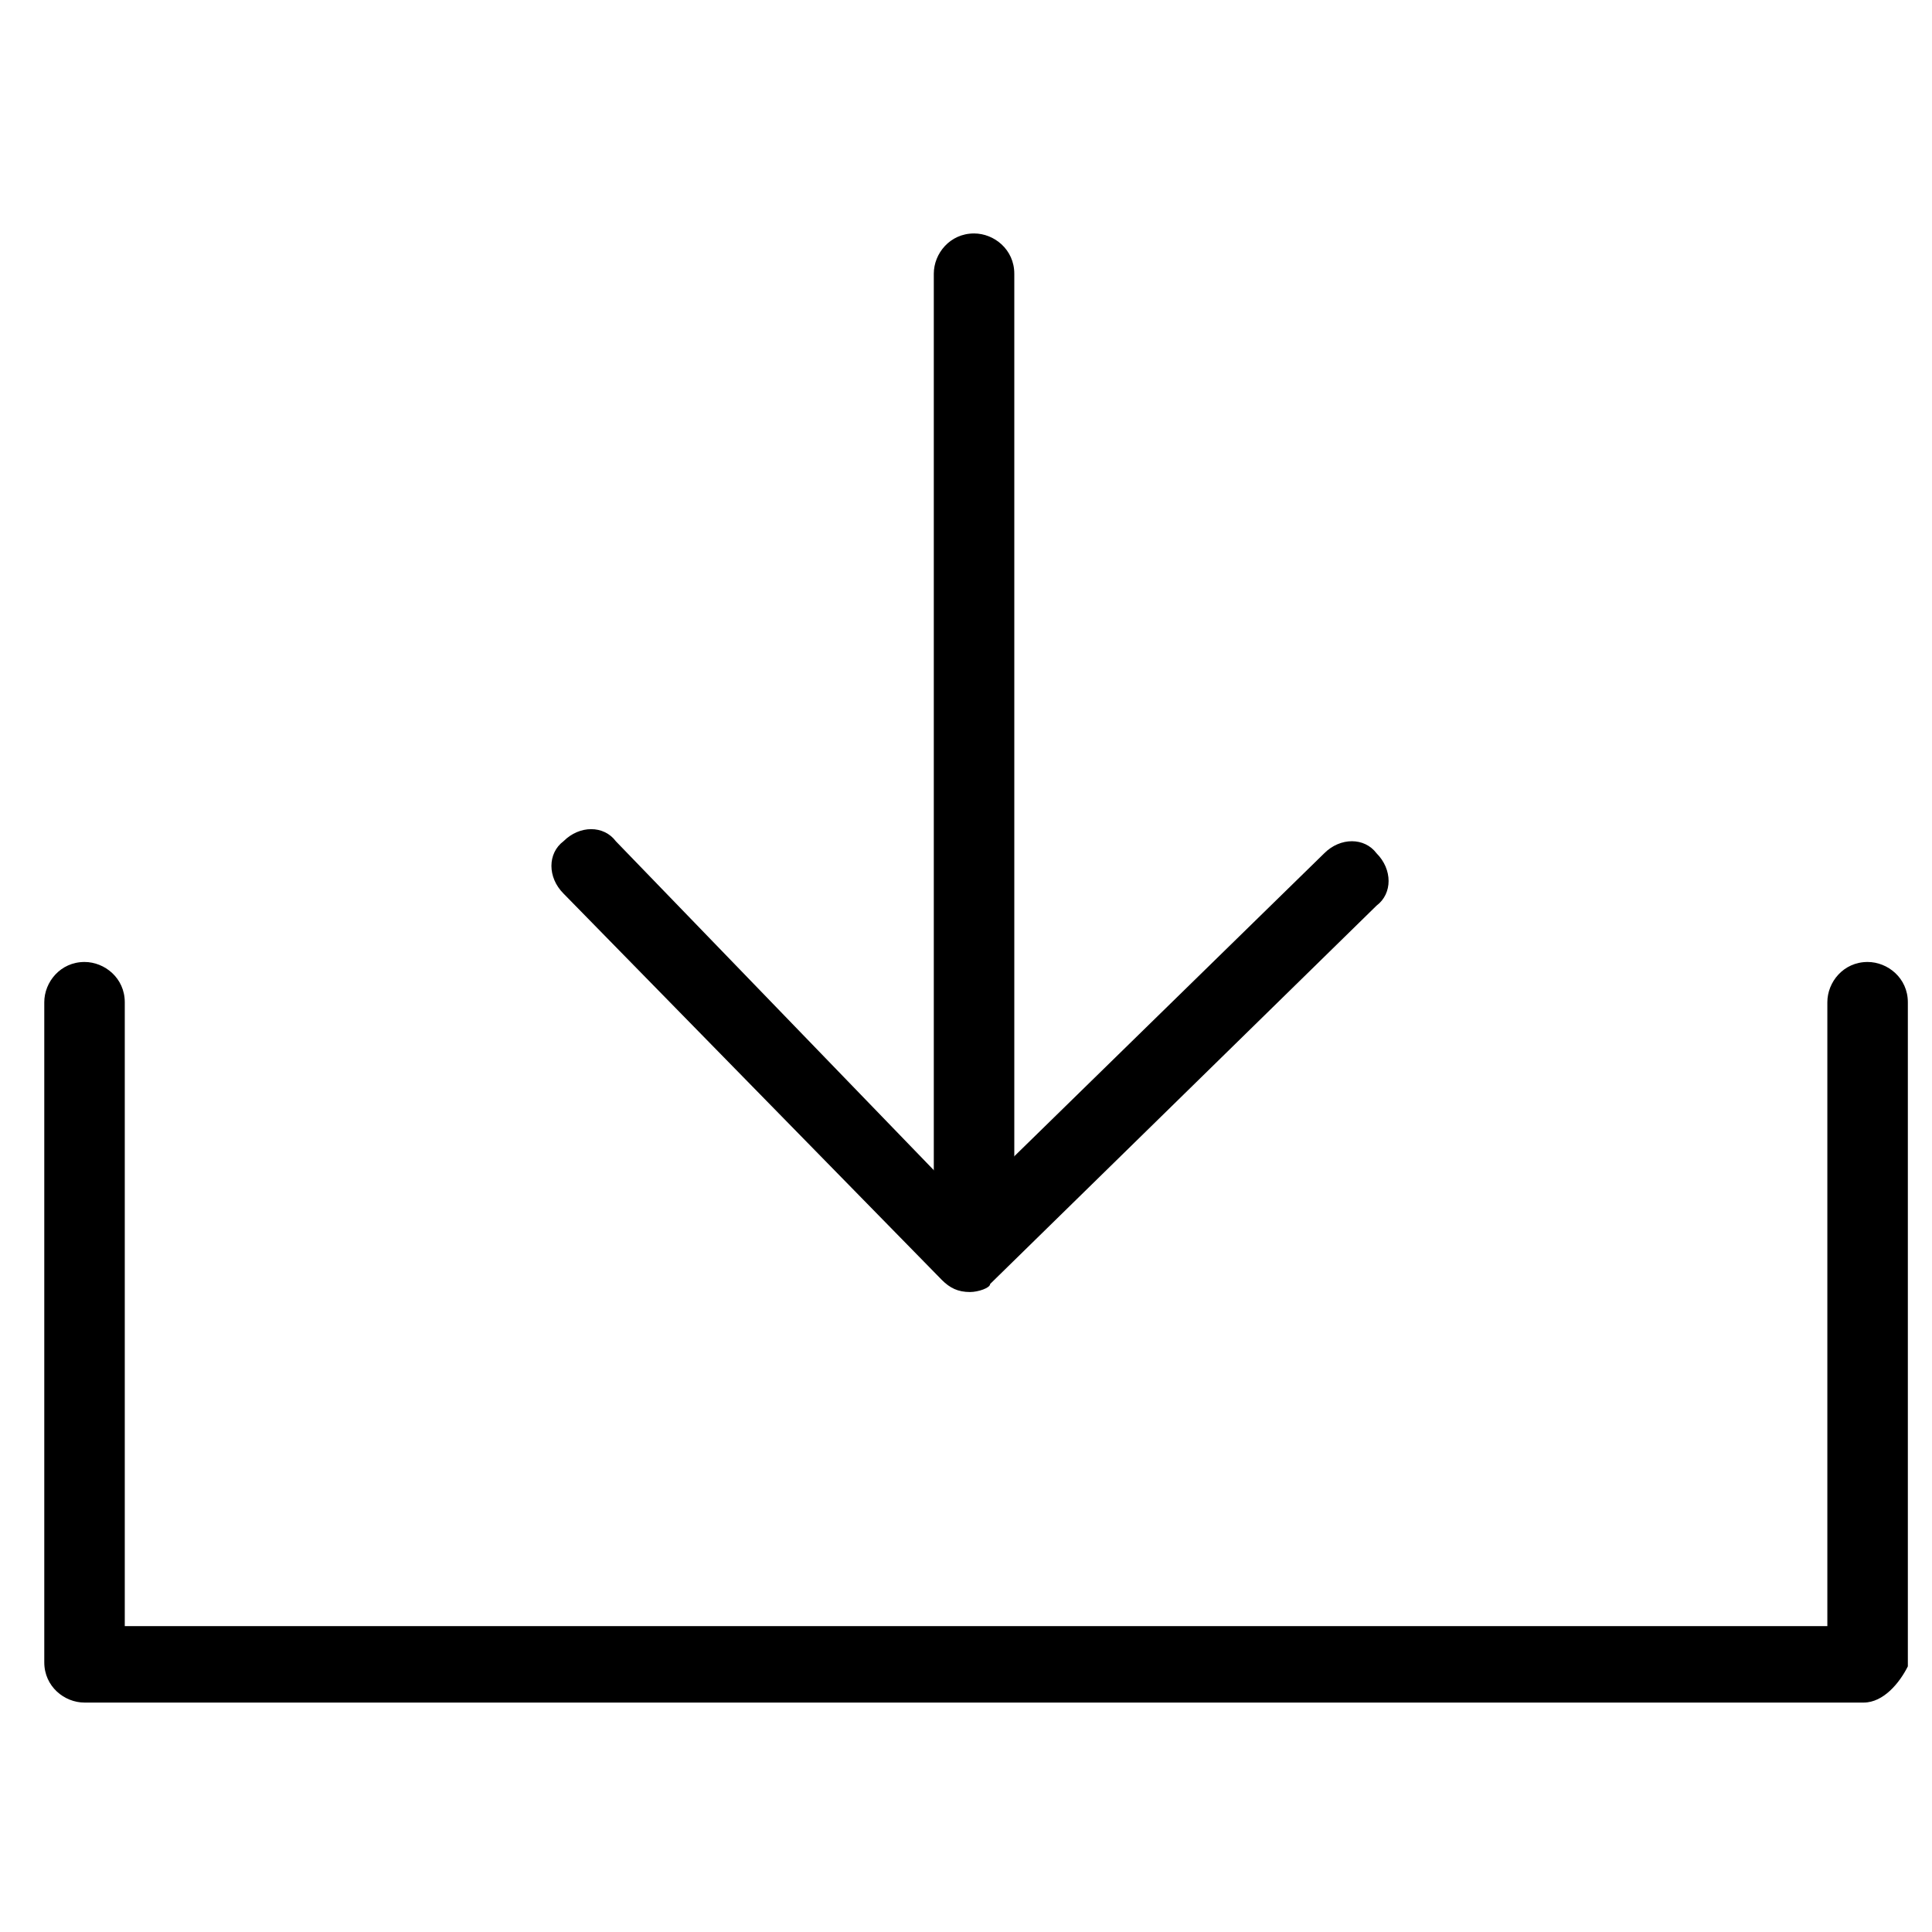 <svg xmlns="http://www.w3.org/2000/svg" xmlns:xlink="http://www.w3.org/1999/xlink" version="1.1" x="0px" y="0px" viewBox="0 0 48 48" enable-background="new 0 0 48 48" xml:space="preserve" width="48px" height="48px"><g><g><path d="M24.2,31.3c-0.5,0-1-0.399-1-1V6.8c0-0.5,0.4-1,1-1c0.5,0,1,0.4,1,1v23.5C25.2,30.8,24.7,31.3,24.2,31.3z"/></g></g><g><path d="M46.3,42.3H2.1c-0.5,0-1-0.399-1-1V24.9c0-0.5,0.4-1,1-1c0.5,0,1,0.4,1,1v15.5h42.3V24.9c0-0.5,0.399-1,1-1   c0.5,0,1,0.4,1,1v16.5C47.2,41.8,46.8,42.3,46.3,42.3z"/></g><g><path d="M24.1,32.1L24.1,32.1c-0.3,0-0.5-0.1-0.7-0.3L14,22.2c-0.4-0.4-0.4-1,0-1.3c0.4-0.4,1-0.4,1.3,0l8.7,9l8.9-8.7   c0.399-0.4,1-0.4,1.3,0c0.399,0.4,0.399,1,0,1.3L24.6,31.9C24.6,32,24.3,32.1,24.1,32.1z"/></g></svg>